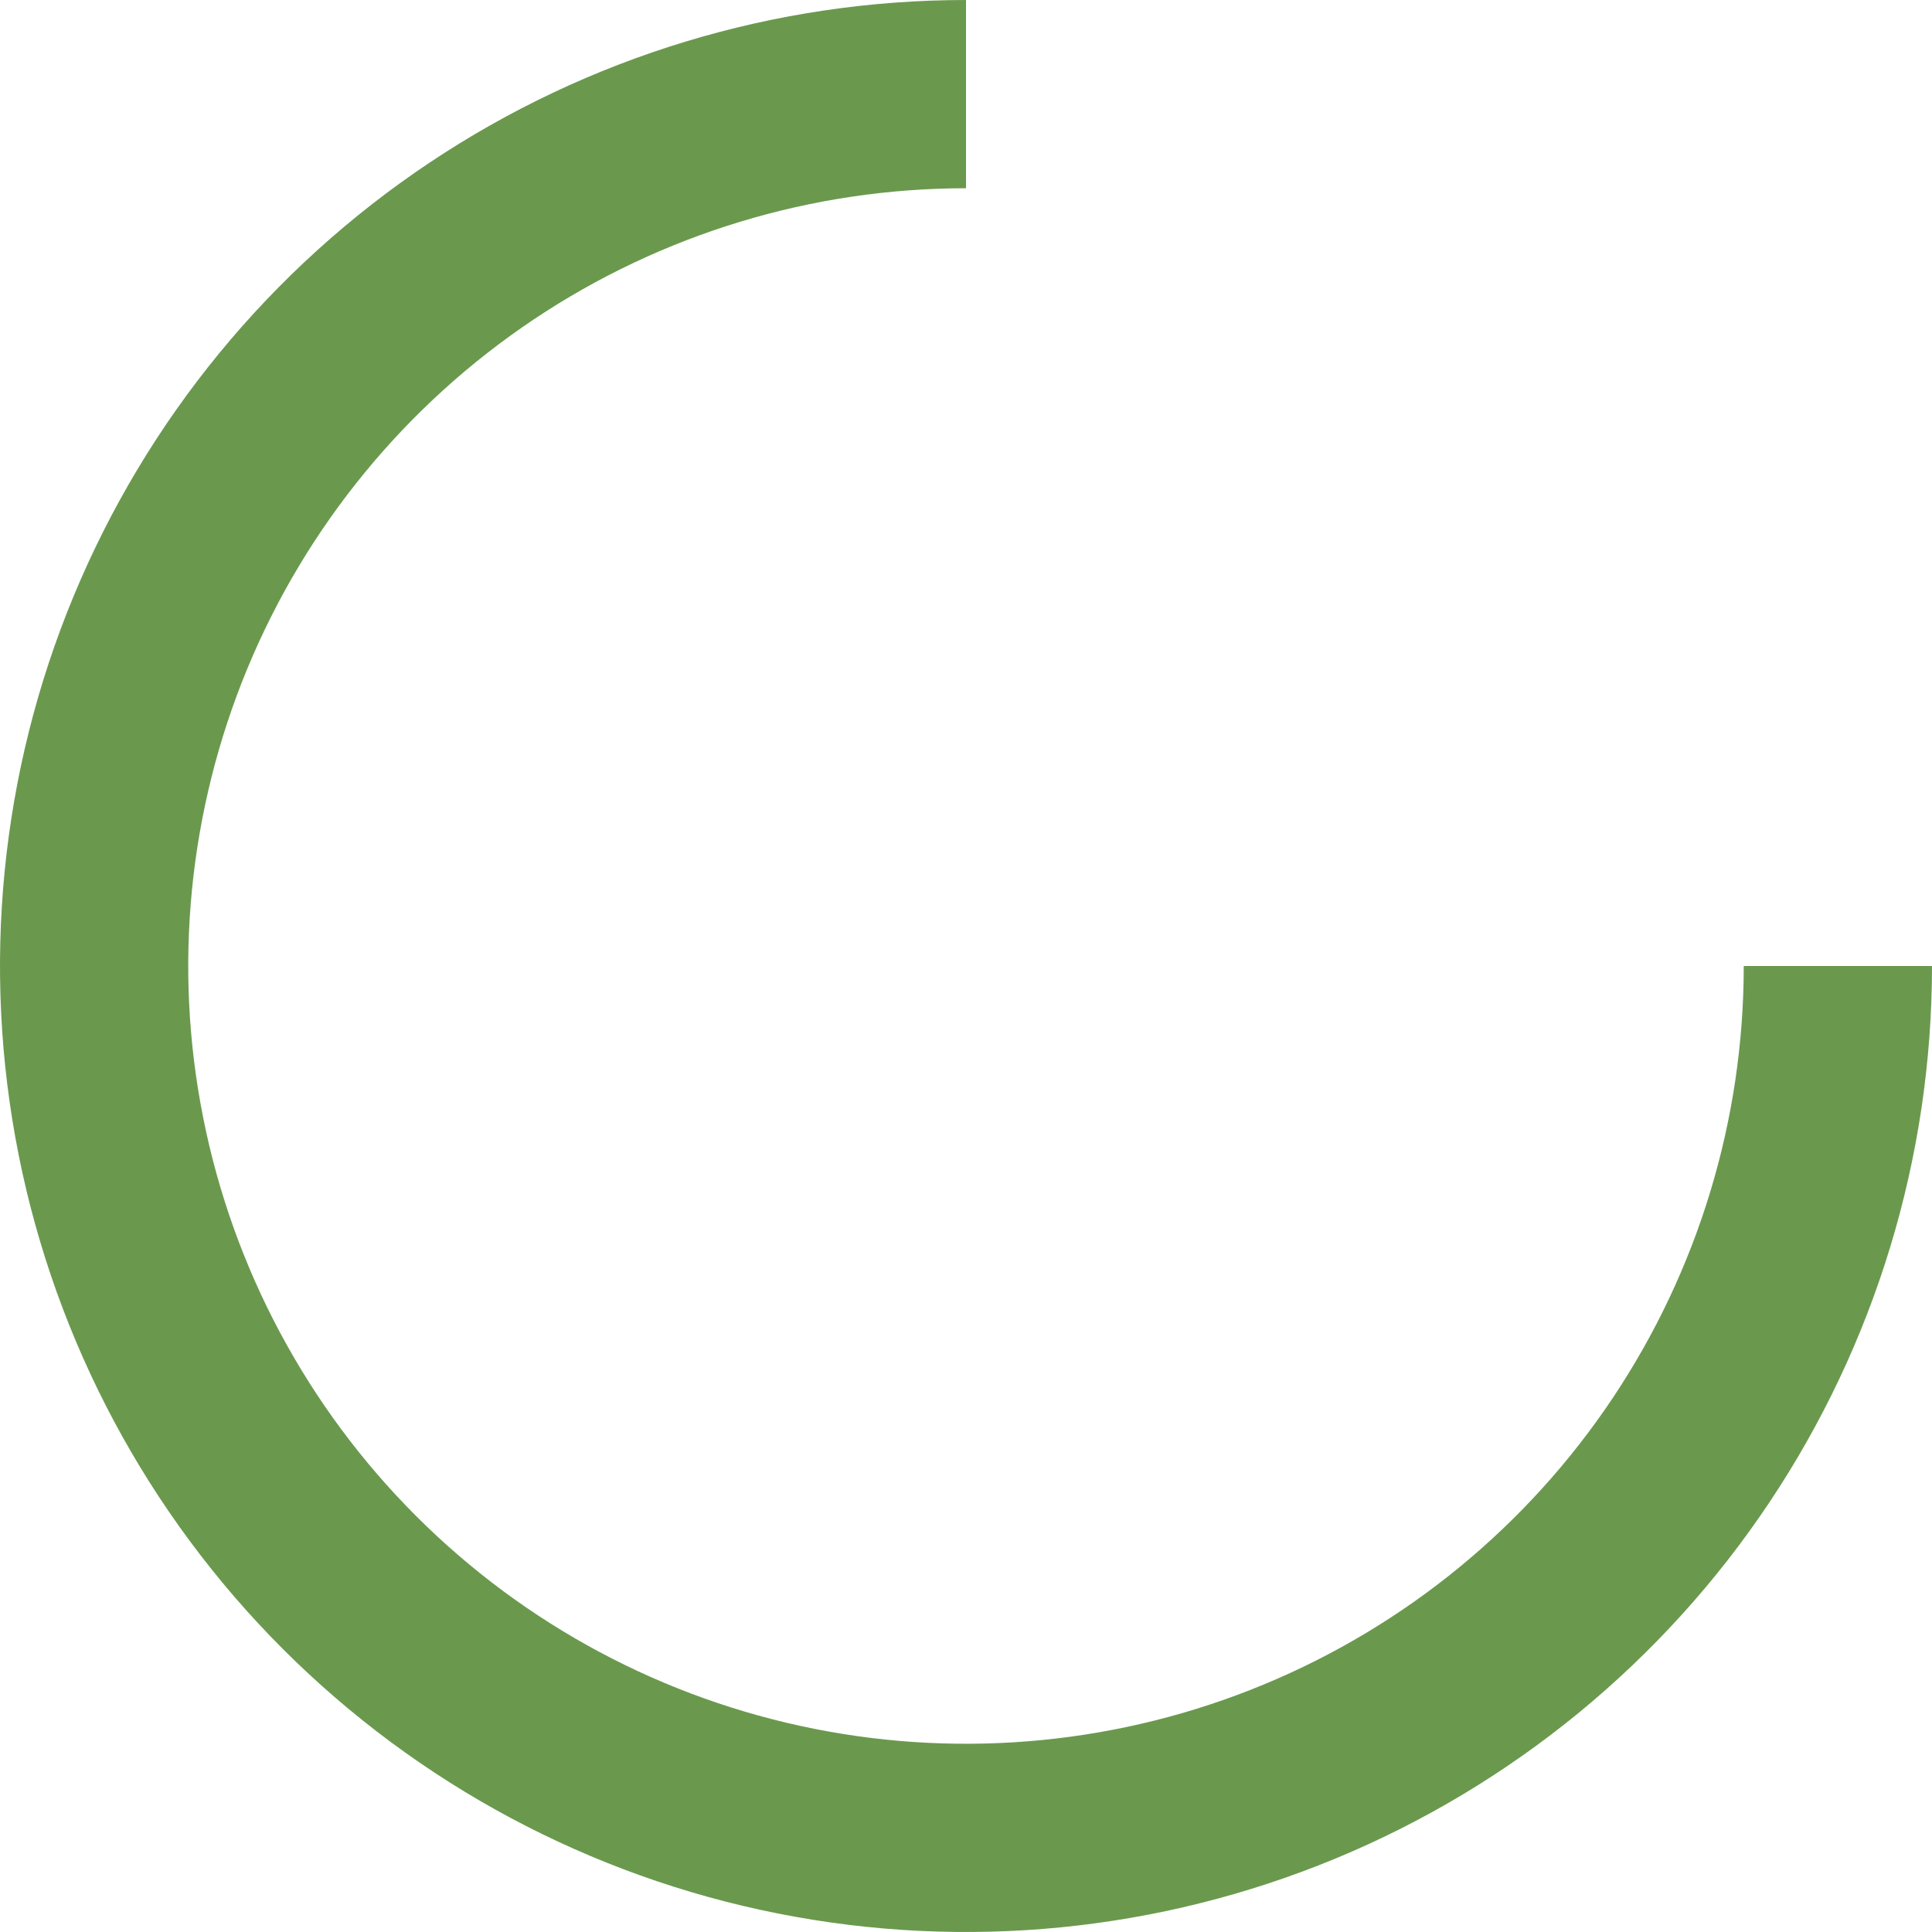 <svg width="64" height="64" viewBox="0 0 64 64" fill="none" xmlns="http://www.w3.org/2000/svg">
<path d="M64 32C64 38.329 62.123 44.516 58.607 49.778C55.091 55.041 50.093 59.142 44.246 61.564C38.399 63.986 31.965 64.62 25.757 63.385C19.55 62.15 13.848 59.103 9.373 54.627C4.897 50.152 1.85 44.45 0.615 38.243C-0.62 32.035 0.014 25.601 2.436 19.754C4.858 13.907 8.959 8.909 14.222 5.393C19.484 1.877 25.671 -7.54726e-08 32 0L32 6.236C26.904 6.236 21.923 7.747 17.686 10.578C13.449 13.409 10.147 17.433 8.197 22.14C6.247 26.848 5.736 32.029 6.731 37.026C7.725 42.024 10.178 46.615 13.782 50.218C17.385 53.822 21.976 56.275 26.974 57.269C31.971 58.264 37.152 57.753 41.86 55.803C46.568 53.853 50.591 50.551 53.422 46.314C56.253 42.077 57.764 37.096 57.764 32H64Z" fill="#6A994E"/>
</svg>
